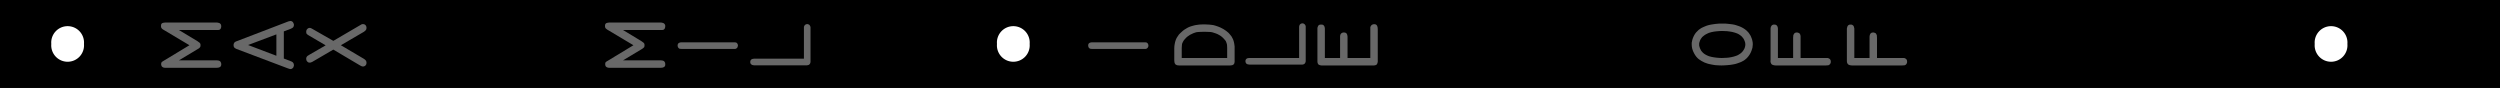 <?xml version="1.0" encoding="utf-8"?>
<!-- Generator: Fusion 360, Shaper Origin Export Add-In, Version 1.6.10  -->
<svg xmlns="http://www.w3.org/2000/svg" xmlns:xlink="http://www.w3.org/1999/xlink" xmlns:shaper="http://www.shapertools.com/namespaces/shaper" shaper:fusionaddin="version:1.6.10" width="23.491cm" height="0.826cm" version="1.1" x="0cm" y="0cm" viewBox="0 0 23.491 0.826" enable-background="new 0 0 23.491 0.826" xml:space="preserve"><rect x="0" y="0" width="23.491" height="0.826" fill="#333333" stroke="none"/><path d="M11.746,-0.413 L11.746,0.413 -11.746,0.413 -11.746,-0.413 11.746,-0.413z" transform="matrix(1,0,0,-1,11.746,0.413)" fill="rgb(0,0,0)" shaper:cutDepth="0.0015875" stroke-linecap="round" stroke-linejoin="round" /><path d="M-8.836,-0.175 L-8.836,-0.175 -8.829,-0.175 -8.823,-0.173 -8.811,-0.168 -8.614,-0.053 -8.366,-0.2 -8.366,-0.2 -8.351,-0.208 -8.343,-0.211 -8.335,-0.212 -8.335,-0.212 -8.328,-0.211 -8.322,-0.209 -8.316,-0.206 -8.311,-0.201 -8.307,-0.196 -8.304,-0.19 -8.303,-0.184 -8.302,-0.177 -8.302,-0.177 -8.303,-0.171 -8.304,-0.165 -8.306,-0.159 -8.31,-0.154 -8.314,-0.15 -8.318,-0.146 -8.328,-0.139 -8.543,-0.012 -8.327,0.114 -8.327,0.114 -8.318,0.121 -8.313,0.125 -8.31,0.129 -8.306,0.134 -8.304,0.139 -8.303,0.145 -8.302,0.151 -8.302,0.151 -8.303,0.158 -8.304,0.164 -8.307,0.171 -8.311,0.176 -8.316,0.181 -8.322,0.184 -8.329,0.186 -8.336,0.186 -8.336,0.186 -8.343,0.186 -8.349,0.184 -8.361,0.177 -8.614,0.029 -8.808,0.14 -8.808,0.14 -8.821,0.147 -8.828,0.15 -8.836,0.151 -8.836,0.151 -8.843,0.15 -8.849,0.148 -8.855,0.144 -8.86,0.139 -8.864,0.134 -8.867,0.127 -8.868,0.12 -8.869,0.113 -8.869,0.113 -8.868,0.108 -8.868,0.103 -8.866,0.098 -8.863,0.094 -8.859,0.09 -8.855,0.087 -8.846,0.081 -8.686,-0.013 -8.84,-0.102 -8.84,-0.102 -8.851,-0.109 -8.856,-0.112 -8.86,-0.116 -8.864,-0.121 -8.867,-0.127 -8.868,-0.132 -8.869,-0.139 -8.869,-0.139 -8.868,-0.146 -8.867,-0.152 -8.864,-0.159 -8.86,-0.164 -8.855,-0.169 -8.849,-0.173 -8.843,-0.175 -8.836,-0.175z" transform="matrix(1,0,0,-1,11.746,0.413)" fill="rgb(104,104,104)" fill-rule="nonzero" shaper:cutDepth="0.0000762" stroke-linecap="round" stroke-linejoin="round" /><path d="M-9.009,-0.164 L-9.009,-0.164 -9.003,-0.167 -8.999,-0.17 -8.994,-0.173 -8.991,-0.178 -8.988,-0.182 -8.986,-0.188 -8.985,-0.193 -8.984,-0.199 -8.984,-0.199 -8.985,-0.206 -8.987,-0.212 -8.989,-0.219 -8.993,-0.224 -8.998,-0.229 -9.004,-0.233 -9.01,-0.235 -9.017,-0.236 -9.017,-0.236 -9.023,-0.235 -9.03,-0.233 -9.042,-0.229 -9.524,-0.047 -9.524,-0.047 -9.535,-0.041 -9.54,-0.038 -9.544,-0.034 -9.547,-0.029 -9.55,-0.023 -9.551,-0.018 -9.551,-0.012 -9.551,-0.012 -9.551,-0.004 -9.549,0.003 -9.546,0.009 -9.542,0.015 -9.536,0.019 -9.53,0.023 -9.516,0.028 -9.036,0.212 -9.036,0.212 -9.027,0.214 -9.017,0.216 -9.017,0.216 -9.01,0.215 -9.004,0.213 -8.998,0.209 -8.993,0.204 -8.99,0.198 -8.987,0.192 -8.985,0.186 -8.984,0.179 -8.984,0.179 -8.985,0.173 -8.986,0.167 -8.989,0.161 -8.992,0.156 -8.997,0.152 -9.002,0.149 -9.013,0.143 -9.079,0.118 -9.079,-0.137 -9.009,-0.164z M-9.149,0.09 L-9.415,-0.01 -9.149,-0.111 -9.149,0.09z" transform="matrix(1,0,0,-1,11.746,0.413)" fill="rgb(104,104,104)" fill-rule="nonzero" shaper:cutDepth="0.0000762" stroke-linecap="round" stroke-linejoin="round" /><path d="M-10.233,0.168 L-10.233,0.168 -10.233,0.162 -10.232,0.157 -10.23,0.152 -10.227,0.147 -10.22,0.14 -10.211,0.134 -9.966,-0.012 -10.208,-0.158 -10.208,-0.158 -10.216,-0.163 -10.225,-0.169 -10.228,-0.173 -10.23,-0.178 -10.231,-0.183 -10.232,-0.188 -10.232,-0.188 -10.231,-0.197 -10.229,-0.204 -10.227,-0.208 -10.225,-0.212 -10.219,-0.217 -10.212,-0.221 -10.204,-0.223 -10.195,-0.224 -10.187,-0.224 -9.713,-0.224 -9.713,-0.224 -9.697,-0.223 -9.689,-0.221 -9.681,-0.218 -9.674,-0.213 -9.672,-0.21 -9.67,-0.206 -9.667,-0.198 -9.667,-0.19 -9.667,-0.19 -9.668,-0.18 -9.67,-0.175 -9.672,-0.171 -9.674,-0.167 -9.678,-0.163 -9.682,-0.16 -9.686,-0.158 -9.686,-0.158 -9.692,-0.156 -9.698,-0.155 -9.711,-0.154 -10.065,-0.154 -9.888,-0.048 -9.888,-0.048 -9.878,-0.042 -9.869,-0.034 -9.866,-0.03 -9.863,-0.024 -9.862,-0.018 -9.862,-0.013 -9.862,-0.013 -9.862,-0.006 -9.863,0 -9.866,0.006 -9.87,0.011 -9.881,0.019 -9.892,0.027 -10.065,0.131 -9.71,0.131 -9.71,0.131 -9.697,0.131 -9.69,0.132 -9.684,0.133 -9.684,0.133 -9.676,0.139 -9.673,0.143 -9.671,0.147 -9.668,0.156 -9.667,0.166 -9.667,0.166 -9.668,0.173 -9.669,0.18 -9.673,0.187 -9.678,0.192 -9.684,0.196 -9.691,0.198 -9.698,0.2 -9.706,0.201 -10.196,0.201 -10.196,0.201 -10.204,0.2 -10.211,0.199 -10.218,0.197 -10.224,0.194 -10.229,0.189 -10.232,0.182 -10.233,0.175 -10.233,0.168z" transform="matrix(1,0,0,-1,11.746,0.413)" fill="rgb(104,104,104)" fill-rule="nonzero" shaper:cutDepth="0.0000762" stroke-linecap="round" stroke-linejoin="round" /><path d="M-4.19,0.166 L-4.19,0.166 -4.192,0.161 -4.192,0.156 -4.192,0.146 -4.192,-0.138 -4.658,-0.138 -4.658,-0.138 -4.672,-0.14 -4.679,-0.142 -4.685,-0.145 -4.69,-0.15 -4.694,-0.156 -4.696,-0.162 -4.696,-0.169 -4.696,-0.169 -4.696,-0.176 -4.694,-0.183 -4.69,-0.189 -4.685,-0.193 -4.679,-0.197 -4.672,-0.199 -4.665,-0.2 -4.659,-0.201 -4.172,-0.201 -4.172,-0.201 -4.164,-0.201 -4.155,-0.199 -4.147,-0.197 -4.14,-0.192 -4.138,-0.189 -4.135,-0.186 -4.132,-0.178 -4.13,-0.17 -4.13,-0.161 -4.13,0.14 -4.13,0.14 -4.13,0.152 -4.13,0.159 -4.132,0.165 -4.132,0.165 -4.136,0.173 -4.139,0.177 -4.143,0.181 -4.147,0.183 -4.152,0.185 -4.161,0.187 -4.161,0.187 -4.171,0.185 -4.175,0.183 -4.179,0.181 -4.183,0.178 -4.186,0.174 -4.19,0.166z" transform="matrix(1,0,0,-1,11.746,0.413)" fill="rgb(104,104,104)" fill-rule="nonzero" shaper:cutDepth="0.0000762" stroke-linecap="round" stroke-linejoin="round" /><path d="M-4.826,0.012 L-4.826,0.012 -4.832,0.014 -4.839,0.015 -4.851,0.015 -5.341,0.015 -5.341,0.015 -5.348,0.015 -5.355,0.014 -5.361,0.012 -5.368,0.009 -5.373,0.004 -5.377,-0.002 -5.378,-0.008 -5.379,-0.015 -5.379,-0.015 -5.378,-0.023 -5.375,-0.031 -5.371,-0.037 -5.365,-0.043 -5.365,-0.043 -5.359,-0.045 -5.352,-0.046 -5.338,-0.047 -4.851,-0.047 -4.851,-0.047 -4.84,-0.047 -4.835,-0.046 -4.83,-0.044 -4.83,-0.044 -4.822,-0.039 -4.819,-0.036 -4.817,-0.032 -4.814,-0.024 -4.812,-0.015 -4.812,-0.015 -4.813,-0.007 -4.816,0 -4.82,0.007 -4.826,0.012z" transform="matrix(1,0,0,-1,11.746,0.413)" fill="rgb(104,104,104)" fill-rule="nonzero" shaper:cutDepth="0.0000762" stroke-linecap="round" stroke-linejoin="round" /><path d="M-6.061,0.168 L-6.061,0.168 -6.061,0.162 -6.06,0.157 -6.058,0.152 -6.055,0.147 -6.047,0.14 -6.039,0.134 -5.794,-0.012 -6.035,-0.158 -6.035,-0.158 -6.044,-0.163 -6.052,-0.169 -6.056,-0.173 -6.058,-0.178 -6.059,-0.183 -6.059,-0.188 -6.059,-0.188 -6.059,-0.197 -6.057,-0.204 -6.055,-0.208 -6.053,-0.212 -6.047,-0.217 -6.039,-0.221 -6.031,-0.223 -6.023,-0.224 -6.015,-0.224 -5.541,-0.224 -5.541,-0.224 -5.524,-0.223 -5.516,-0.221 -5.509,-0.218 -5.502,-0.213 -5.499,-0.21 -5.497,-0.206 -5.496,-0.202 -5.495,-0.198 -5.495,-0.19 -5.495,-0.19 -5.496,-0.18 -5.497,-0.175 -5.5,-0.171 -5.502,-0.167 -5.505,-0.163 -5.509,-0.16 -5.514,-0.158 -5.514,-0.158 -5.52,-0.156 -5.526,-0.155 -5.539,-0.154 -5.892,-0.154 -5.715,-0.048 -5.715,-0.048 -5.706,-0.042 -5.697,-0.034 -5.693,-0.03 -5.691,-0.024 -5.69,-0.018 -5.69,-0.013 -5.69,-0.013 -5.69,-0.006 -5.691,0 -5.694,0.006 -5.698,0.011 -5.709,0.019 -5.72,0.027 -5.892,0.131 -5.537,0.131 -5.537,0.131 -5.525,0.131 -5.518,0.132 -5.512,0.133 -5.512,0.133 -5.504,0.139 -5.501,0.143 -5.499,0.147 -5.496,0.156 -5.495,0.166 -5.495,0.166 -5.495,0.173 -5.497,0.18 -5.501,0.187 -5.506,0.192 -5.512,0.196 -5.519,0.198 -5.526,0.2 -5.533,0.201 -6.024,0.201 -6.024,0.201 -6.031,0.2 -6.038,0.199 -6.045,0.197 -6.052,0.194 -6.056,0.189 -6.06,0.182 -6.061,0.175 -6.061,0.168z" transform="matrix(1,0,0,-1,11.746,0.413)" fill="rgb(104,104,104)" fill-rule="nonzero" shaper:cutDepth="0.0000762" stroke-linecap="round" stroke-linejoin="round" /><path d="M-0.969,0.012 L-0.969,0.012 -0.975,0.014 -0.981,0.015 -0.994,0.015 -1.483,0.015 -1.483,0.015 -1.49,0.015 -1.497,0.014 -1.504,0.012 -1.51,0.009 -1.516,0.004 -1.519,-0.002 -1.521,-0.008 -1.521,-0.015 -1.521,-0.015 -1.52,-0.023 -1.518,-0.031 -1.513,-0.037 -1.507,-0.043 -1.507,-0.043 -1.501,-0.045 -1.494,-0.046 -1.481,-0.047 -0.994,-0.047 -0.994,-0.047 -0.983,-0.047 -0.977,-0.046 -0.972,-0.044 -0.972,-0.044 -0.965,-0.039 -0.962,-0.036 -0.96,-0.032 -0.956,-0.024 -0.955,-0.015 -0.955,-0.015 -0.956,-0.007 -0.959,0 -0.963,0.007 -0.969,0.012z" transform="matrix(1,0,0,-1,11.746,0.413)" fill="rgb(104,104,104)" fill-rule="nonzero" shaper:cutDepth="0.0000762" stroke-linecap="round" stroke-linejoin="round" /><path d="M0.846,0.064 L0.846,-0.132 0.703,-0.132 0.703,0.136 0.703,0.136 0.703,0.144 0.702,0.152 0.7,0.161 0.697,0.168 0.694,0.172 0.691,0.175 0.688,0.178 0.684,0.18 0.676,0.182 0.668,0.182 0.668,0.182 0.66,0.182 0.652,0.18 0.645,0.176 0.64,0.17 0.637,0.163 0.634,0.155 0.633,0.147 0.633,0.139 0.633,-0.155 0.633,-0.155 0.633,-0.165 0.634,-0.175 0.637,-0.184 0.639,-0.188 0.642,-0.192 0.646,-0.195 0.65,-0.197 0.659,-0.2 0.669,-0.202 0.679,-0.202 1.153,-0.202 1.153,-0.202 1.163,-0.202 1.173,-0.201 1.182,-0.198 1.186,-0.196 1.19,-0.193 1.193,-0.189 1.195,-0.185 1.198,-0.176 1.2,-0.167 1.2,-0.157 1.2,0.136 1.2,0.136 1.199,0.153 1.197,0.162 1.194,0.17 1.192,0.174 1.189,0.177 1.186,0.18 1.182,0.183 1.178,0.184 1.174,0.185 1.165,0.186 1.165,0.186 1.155,0.184 1.15,0.182 1.145,0.18 1.141,0.176 1.137,0.172 1.132,0.163 1.132,0.163 1.13,0.157 1.13,0.152 1.13,0.14 1.13,-0.132 0.916,-0.132 0.916,0.061 0.916,0.061 0.916,0.069 0.915,0.077 0.913,0.086 0.91,0.093 0.908,0.097 0.905,0.1 0.901,0.103 0.898,0.105 0.894,0.106 0.89,0.107 0.881,0.108 0.881,0.108 0.873,0.107 0.866,0.105 0.862,0.103 0.859,0.101 0.853,0.095 0.849,0.088 0.847,0.08 0.846,0.072 0.846,0.064z" transform="matrix(1,0,0,-1,11.746,0.413)" fill="rgb(104,104,104)" fill-rule="nonzero" shaper:cutDepth="0.0000762" stroke-linecap="round" stroke-linejoin="round" /><path d="M0.463,0.172 L0.463,0.172 0.462,0.167 0.461,0.163 0.461,0.153 0.461,-0.132 -0.005,-0.132 -0.005,-0.132 -0.019,-0.133 -0.026,-0.135 -0.032,-0.138 -0.037,-0.143 -0.041,-0.149 -0.043,-0.156 -0.043,-0.163 -0.043,-0.163 -0.043,-0.17 -0.04,-0.176 -0.037,-0.182 -0.032,-0.187 -0.026,-0.19 -0.019,-0.192 -0.012,-0.193 -0.005,-0.194 0.482,-0.194 0.482,-0.194 0.49,-0.194 0.498,-0.193 0.506,-0.19 0.513,-0.185 0.516,-0.182 0.518,-0.179 0.521,-0.171 0.523,-0.163 0.523,-0.155 0.523,0.147 0.523,0.147 0.523,0.159 0.523,0.165 0.522,0.171 0.522,0.171 0.517,0.18 0.514,0.184 0.51,0.187 0.506,0.19 0.502,0.192 0.492,0.194 0.492,0.194 0.482,0.192 0.478,0.19 0.474,0.188 0.47,0.184 0.467,0.181 0.463,0.172z" transform="matrix(1,0,0,-1,11.746,0.413)" fill="rgb(104,104,104)" fill-rule="nonzero" shaper:cutDepth="0.0000762" stroke-linecap="round" stroke-linejoin="round" /><path d="M-0.654,0.103 L-0.654,0.103 -0.631,0.124 -0.619,0.133 -0.606,0.141 -0.593,0.149 -0.58,0.156 -0.566,0.162 -0.551,0.167 -0.537,0.171 -0.522,0.175 -0.507,0.178 -0.492,0.18 -0.477,0.182 -0.462,0.183 -0.431,0.184 -0.431,0.184 -0.409,0.183 -0.387,0.182 -0.366,0.18 -0.344,0.177 -0.323,0.171 -0.302,0.164 -0.282,0.156 -0.262,0.146 -0.262,0.146 -0.249,0.139 -0.237,0.131 -0.225,0.123 -0.214,0.114 -0.203,0.105 -0.193,0.094 -0.184,0.083 -0.175,0.072 -0.168,0.059 -0.161,0.046 -0.156,0.033 -0.152,0.019 -0.149,0.005 -0.147,-0.009 -0.145,-0.023 -0.145,-0.038 -0.145,-0.158 -0.145,-0.158 -0.145,-0.168 -0.147,-0.178 -0.148,-0.183 -0.151,-0.187 -0.154,-0.191 -0.157,-0.195 -0.162,-0.197 -0.166,-0.199 -0.176,-0.201 -0.186,-0.202 -0.196,-0.202 -0.667,-0.202 -0.667,-0.202 -0.677,-0.201 -0.686,-0.2 -0.694,-0.196 -0.698,-0.194 -0.702,-0.191 -0.704,-0.187 -0.707,-0.183 -0.71,-0.174 -0.711,-0.165 -0.712,-0.156 -0.712,-0.039 -0.712,-0.039 -0.711,-0.02 -0.708,0 -0.704,0.019 -0.698,0.038 -0.69,0.056 -0.679,0.073 -0.668,0.089 -0.654,0.103z M-0.215,-0.038 L-0.215,-0.038 -0.216,-0.015 -0.217,-0.005 -0.22,0.006 -0.224,0.017 -0.228,0.027 -0.235,0.036 -0.242,0.044 -0.242,0.044 -0.253,0.056 -0.265,0.067 -0.278,0.077 -0.292,0.085 -0.307,0.093 -0.322,0.099 -0.337,0.104 -0.353,0.109 -0.353,0.109 -0.368,0.112 -0.384,0.113 -0.415,0.114 -0.415,0.114 -0.445,0.114 -0.476,0.113 -0.491,0.112 -0.506,0.11 -0.521,0.105 -0.535,0.1 -0.535,0.1 -0.549,0.093 -0.564,0.086 -0.577,0.077 -0.59,0.068 -0.602,0.057 -0.613,0.045 -0.623,0.033 -0.631,0.019 -0.631,0.019 -0.637,0.006 -0.639,-0.001 -0.64,-0.008 -0.641,-0.022 -0.642,-0.037 -0.642,-0.132 -0.215,-0.132 -0.215,-0.038z" transform="matrix(1,0,0,-1,11.746,0.413)" fill="rgb(104,104,104)" fill-rule="nonzero" shaper:cutDepth="0.0000762" stroke-linecap="round" stroke-linejoin="round" /><path d="M5.821,0.06 L5.821,-0.132 5.678,-0.132 5.678,0.137 5.678,0.137 5.678,0.145 5.676,0.153 5.674,0.161 5.671,0.169 5.665,0.175 5.662,0.177 5.659,0.179 5.651,0.182 5.643,0.182 5.643,0.182 5.635,0.182 5.627,0.179 5.624,0.177 5.62,0.175 5.615,0.168 5.612,0.161 5.61,0.153 5.608,0.145 5.608,0.137 5.608,-0.152 5.608,-0.152 5.608,-0.162 5.609,-0.172 5.612,-0.181 5.615,-0.186 5.618,-0.19 5.622,-0.193 5.626,-0.196 5.635,-0.199 5.645,-0.201 5.655,-0.202 6.128,-0.202 6.128,-0.202 6.142,-0.201 6.148,-0.201 6.154,-0.199 6.154,-0.199 6.163,-0.194 6.166,-0.19 6.169,-0.186 6.171,-0.181 6.173,-0.177 6.174,-0.167 6.174,-0.167 6.173,-0.156 6.171,-0.151 6.169,-0.146 6.165,-0.142 6.161,-0.139 6.157,-0.136 6.152,-0.134 6.152,-0.134 6.146,-0.132 6.14,-0.132 6.128,-0.132 5.891,-0.132 5.891,0.057 5.891,0.057 5.89,0.071 5.89,0.079 5.888,0.085 5.888,0.085 5.883,0.095 5.88,0.099 5.876,0.102 5.871,0.104 5.866,0.106 5.856,0.108 5.856,0.108 5.847,0.107 5.843,0.106 5.839,0.105 5.836,0.102 5.832,0.1 5.827,0.093 5.824,0.085 5.822,0.077 5.821,0.068 5.821,0.06z" transform="matrix(1,0,0,-1,11.746,0.413)" fill="rgb(104,104,104)" fill-rule="nonzero" shaper:cutDepth="0.0000762" stroke-linecap="round" stroke-linejoin="round" /><path d="M5.103,0.06 L5.103,-0.132 4.96,-0.132 4.96,0.137 4.96,0.137 4.96,0.145 4.959,0.153 4.957,0.161 4.953,0.169 4.948,0.175 4.945,0.177 4.941,0.179 4.934,0.182 4.926,0.182 4.926,0.182 4.917,0.182 4.91,0.179 4.906,0.177 4.903,0.175 4.898,0.168 4.894,0.161 4.892,0.153 4.891,0.145 4.891,0.137 4.891,-0.152 4.891,-0.152 4.89,-0.162 4.891,-0.172 4.895,-0.181 4.897,-0.186 4.9,-0.19 4.904,-0.193 4.909,-0.196 4.918,-0.199 4.928,-0.201 4.938,-0.202 5.411,-0.202 5.411,-0.202 5.424,-0.201 5.431,-0.201 5.437,-0.199 5.437,-0.199 5.445,-0.194 5.449,-0.19 5.452,-0.186 5.454,-0.181 5.456,-0.177 5.457,-0.167 5.457,-0.167 5.456,-0.156 5.454,-0.151 5.451,-0.146 5.448,-0.142 5.444,-0.139 5.439,-0.136 5.434,-0.134 5.434,-0.134 5.429,-0.132 5.423,-0.132 5.411,-0.132 5.173,-0.132 5.173,0.057 5.173,0.057 5.173,0.071 5.172,0.079 5.171,0.085 5.171,0.085 5.166,0.095 5.163,0.099 5.158,0.102 5.154,0.104 5.149,0.106 5.139,0.108 5.139,0.108 5.13,0.107 5.126,0.106 5.122,0.105 5.118,0.102 5.115,0.1 5.11,0.093 5.106,0.085 5.104,0.077 5.104,0.068 5.103,0.06z" transform="matrix(1,0,0,-1,11.746,0.413)" fill="rgb(104,104,104)" fill-rule="nonzero" shaper:cutDepth="0.0000762" stroke-linecap="round" stroke-linejoin="round" /><path d="M4.191,0.108 L4.191,0.108 4.203,0.12 4.215,0.132 4.229,0.142 4.243,0.151 4.258,0.158 4.274,0.165 4.289,0.171 4.305,0.176 4.322,0.18 4.338,0.183 4.372,0.188 4.405,0.191 4.439,0.191 4.439,0.191 4.471,0.191 4.502,0.188 4.534,0.184 4.55,0.181 4.565,0.177 4.58,0.172 4.595,0.167 4.61,0.161 4.624,0.154 4.638,0.146 4.651,0.137 4.664,0.127 4.675,0.116 4.675,0.116 4.686,0.104 4.695,0.09 4.704,0.076 4.71,0.061 4.716,0.046 4.72,0.03 4.723,0.014 4.724,-0.003 4.724,-0.003 4.722,-0.023 4.721,-0.034 4.718,-0.044 4.712,-0.063 4.704,-0.082 4.694,-0.1 4.682,-0.117 4.675,-0.125 4.668,-0.133 4.653,-0.146 4.653,-0.146 4.641,-0.155 4.628,-0.162 4.615,-0.169 4.602,-0.174 4.588,-0.179 4.574,-0.184 4.56,-0.188 4.546,-0.191 4.517,-0.196 4.488,-0.199 4.459,-0.201 4.429,-0.202 4.429,-0.202 4.4,-0.201 4.37,-0.199 4.34,-0.194 4.311,-0.188 4.297,-0.184 4.283,-0.179 4.269,-0.174 4.256,-0.167 4.242,-0.16 4.23,-0.152 4.218,-0.144 4.206,-0.134 4.206,-0.134 4.194,-0.121 4.183,-0.106 4.174,-0.091 4.166,-0.075 4.159,-0.058 4.154,-0.041 4.151,-0.023 4.15,-0.005 4.15,-0.005 4.15,-0.005 4.15,0.011 4.153,0.026 4.156,0.04 4.161,0.055 4.167,0.069 4.174,0.083 4.182,0.096 4.191,0.108z M4.431,-0.132 L4.431,-0.132 4.454,-0.131 4.477,-0.13 4.499,-0.128 4.522,-0.124 4.544,-0.119 4.566,-0.112 4.577,-0.108 4.587,-0.103 4.606,-0.091 4.606,-0.091 4.616,-0.083 4.625,-0.074 4.633,-0.064 4.64,-0.053 4.646,-0.042 4.65,-0.03 4.653,-0.017 4.654,-0.005 4.654,-0.005 4.653,0.007 4.651,0.017 4.647,0.028 4.643,0.038 4.638,0.048 4.631,0.057 4.624,0.066 4.616,0.074 4.616,0.074 4.607,0.081 4.597,0.088 4.587,0.094 4.576,0.099 4.565,0.103 4.553,0.107 4.53,0.113 4.506,0.117 4.483,0.12 4.459,0.121 4.435,0.122 4.435,0.122 4.41,0.121 4.385,0.119 4.36,0.116 4.335,0.111 4.311,0.104 4.3,0.099 4.288,0.093 4.277,0.087 4.267,0.08 4.257,0.072 4.248,0.064 4.248,0.064 4.237,0.049 4.232,0.041 4.228,0.032 4.225,0.023 4.222,0.014 4.22,0.005 4.22,-0.005 4.22,-0.005 4.22,-0.015 4.223,-0.026 4.226,-0.036 4.23,-0.046 4.235,-0.056 4.24,-0.065 4.247,-0.073 4.254,-0.081 4.254,-0.081 4.263,-0.089 4.273,-0.096 4.283,-0.102 4.293,-0.107 4.304,-0.112 4.315,-0.116 4.338,-0.122 4.361,-0.126 4.384,-0.129 4.408,-0.131 4.431,-0.132z" transform="matrix(1,0,0,-1,11.746,0.413)" fill="rgb(104,104,104)" fill-rule="nonzero" shaper:cutDepth="0.0000762" stroke-linecap="round" stroke-linejoin="round" /><path d="M9.985,-0 a0.173,0.173 0 1,1 0.345,0 a0.173,0.173 0 1,1 -0.345,0z" transform="matrix(1,0,0,-1,11.746,0.413)" fill="rgb(255,255,255)" stroke="rgb(0,0,0)" stroke-width="0.001cm" stroke-linecap="round" stroke-linejoin="round" shaper:cutDepth="0.0015875" /><path d="M-2.397,-0 a0.173,0.173 0 1,1 0.345,0 a0.173,0.173 0 1,1 -0.345,0z" transform="matrix(1,0,0,-1,11.746,0.413)" fill="rgb(255,255,255)" stroke="rgb(0,0,0)" stroke-width="0.001cm" stroke-linecap="round" stroke-linejoin="round" shaper:cutDepth="0.0015875" /><path d="M-11.283,-0 a0.173,0.173 0 1,1 0.345,0 a0.173,0.173 0 1,1 -0.345,0z" transform="matrix(1,0,0,-1,11.746,0.413)" fill="rgb(255,255,255)" stroke="rgb(0,0,0)" stroke-width="0.001cm" stroke-linecap="round" stroke-linejoin="round" shaper:cutDepth="0.0015875" /></svg>